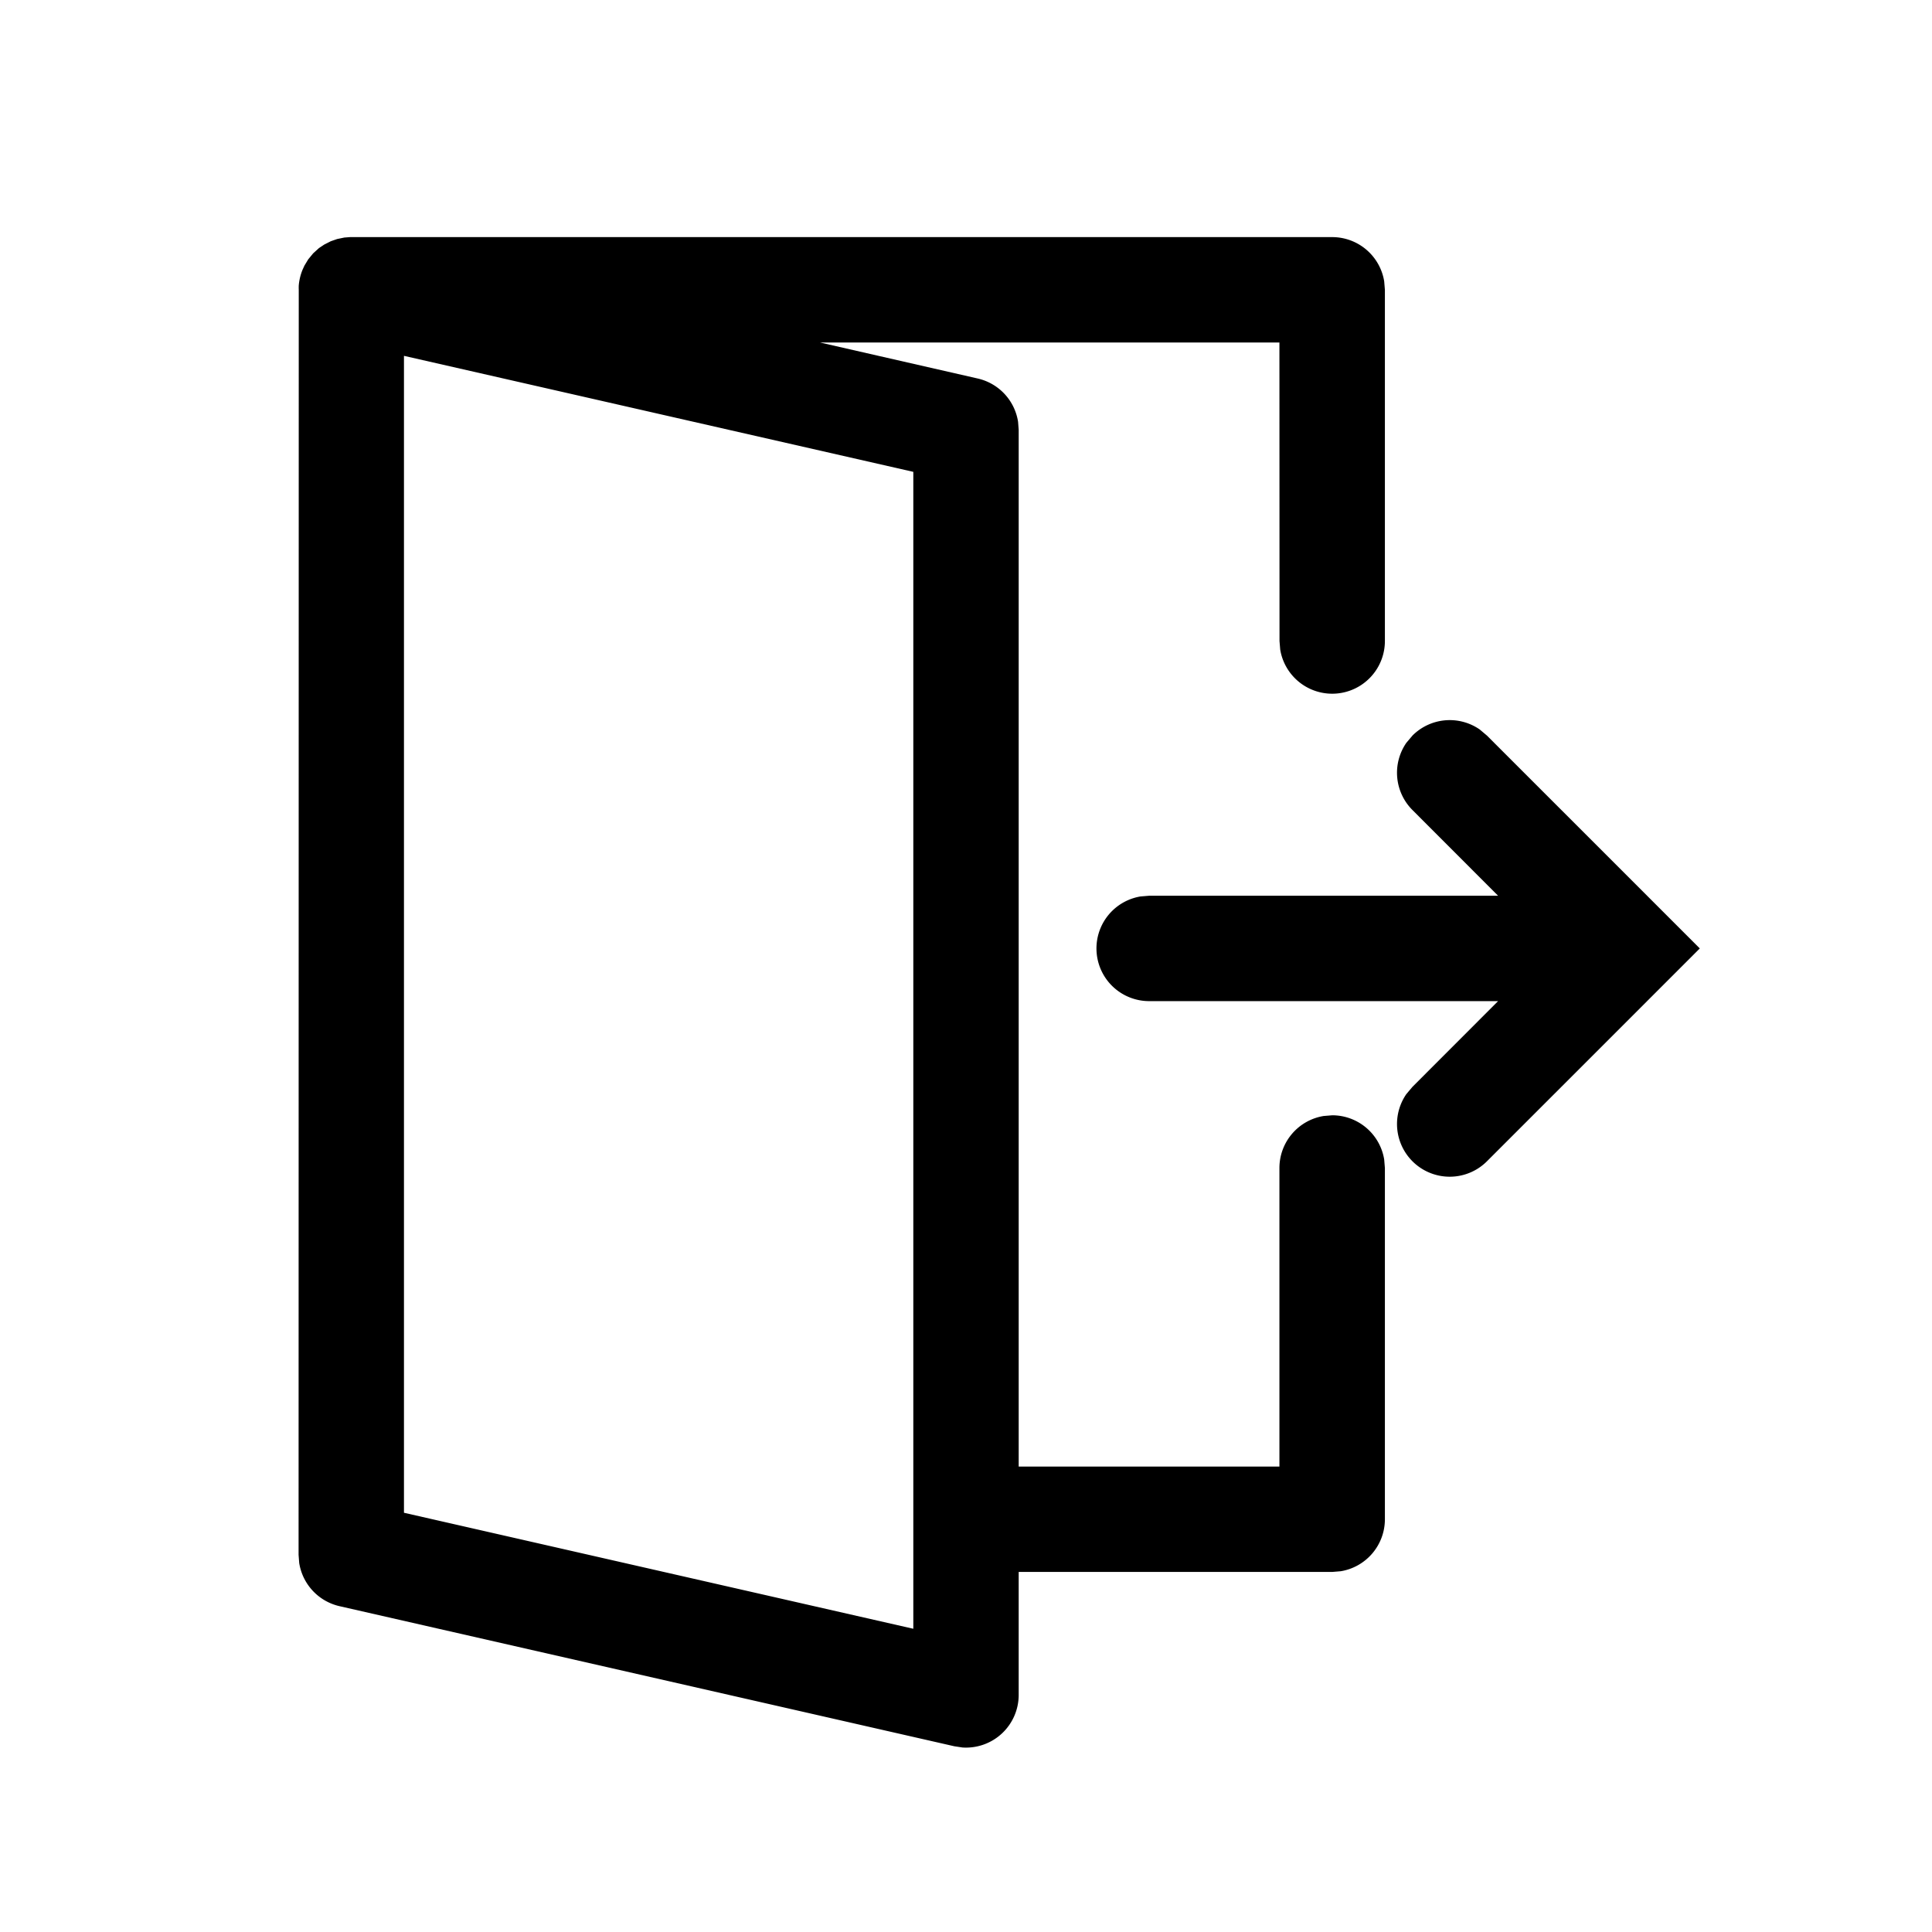 <?xml version="1.0" standalone="no"?><!DOCTYPE svg PUBLIC "-//W3C//DTD SVG 1.1//EN" "http://www.w3.org/Graphics/SVG/1.1/DTD/svg11.dtd"><svg t="1623330138867" class="icon" viewBox="0 0 1024 1024" version="1.1" xmlns="http://www.w3.org/2000/svg" p-id="53193" xmlns:xlink="http://www.w3.org/1999/xlink" width="200" height="200"><defs><style type="text/css"></style></defs><path d="M706.095 125.673a27.927 27.927 0 0 1 27.555 23.412l0.372 4.515v186.182a27.927 27.927 0 0 1-55.482 4.515L678.167 339.782l-0.047-158.255H434.595l83.596 19.084a27.927 27.927 0 0 1 21.411 22.947l0.326 4.282V777.309h138.193v-158.255a27.927 27.927 0 0 1 23.459-27.555l4.515-0.372a27.927 27.927 0 0 1 27.555 23.412l0.372 4.515v186.182a27.927 27.927 0 0 1-23.412 27.555l-4.515 0.372H539.927v65.164a27.927 27.927 0 0 1-29.789 27.881l-4.329-0.652-325.818-74.24a27.927 27.927 0 0 1-21.411-22.947l-0.326-4.282 0.093-672.721L158.255 153.6c0-3.724 0.745-7.308 2.095-10.612l1.024-2.234 2.001-3.305 2.607-3.165 3.072-2.793 2.793-1.862 3.491-1.769 3.351-1.164 3.817-0.791 3.025-0.233H706.095zM214.109 188.602v613.19l269.964 61.487V250.089L214.109 188.602z m570.135 198.004l3.863 3.258 112.826 112.826-112.826 112.826a27.927 27.927 0 0 1-42.729-35.607l3.258-3.863 45.382-45.428h-184.972a27.927 27.927 0 0 1-4.515-55.482l4.515-0.372h184.972l-45.382-45.428a27.927 27.927 0 0 1-3.258-35.607l3.258-3.863a27.927 27.927 0 0 1 35.607-3.258z" p-id="53194"></path></svg>